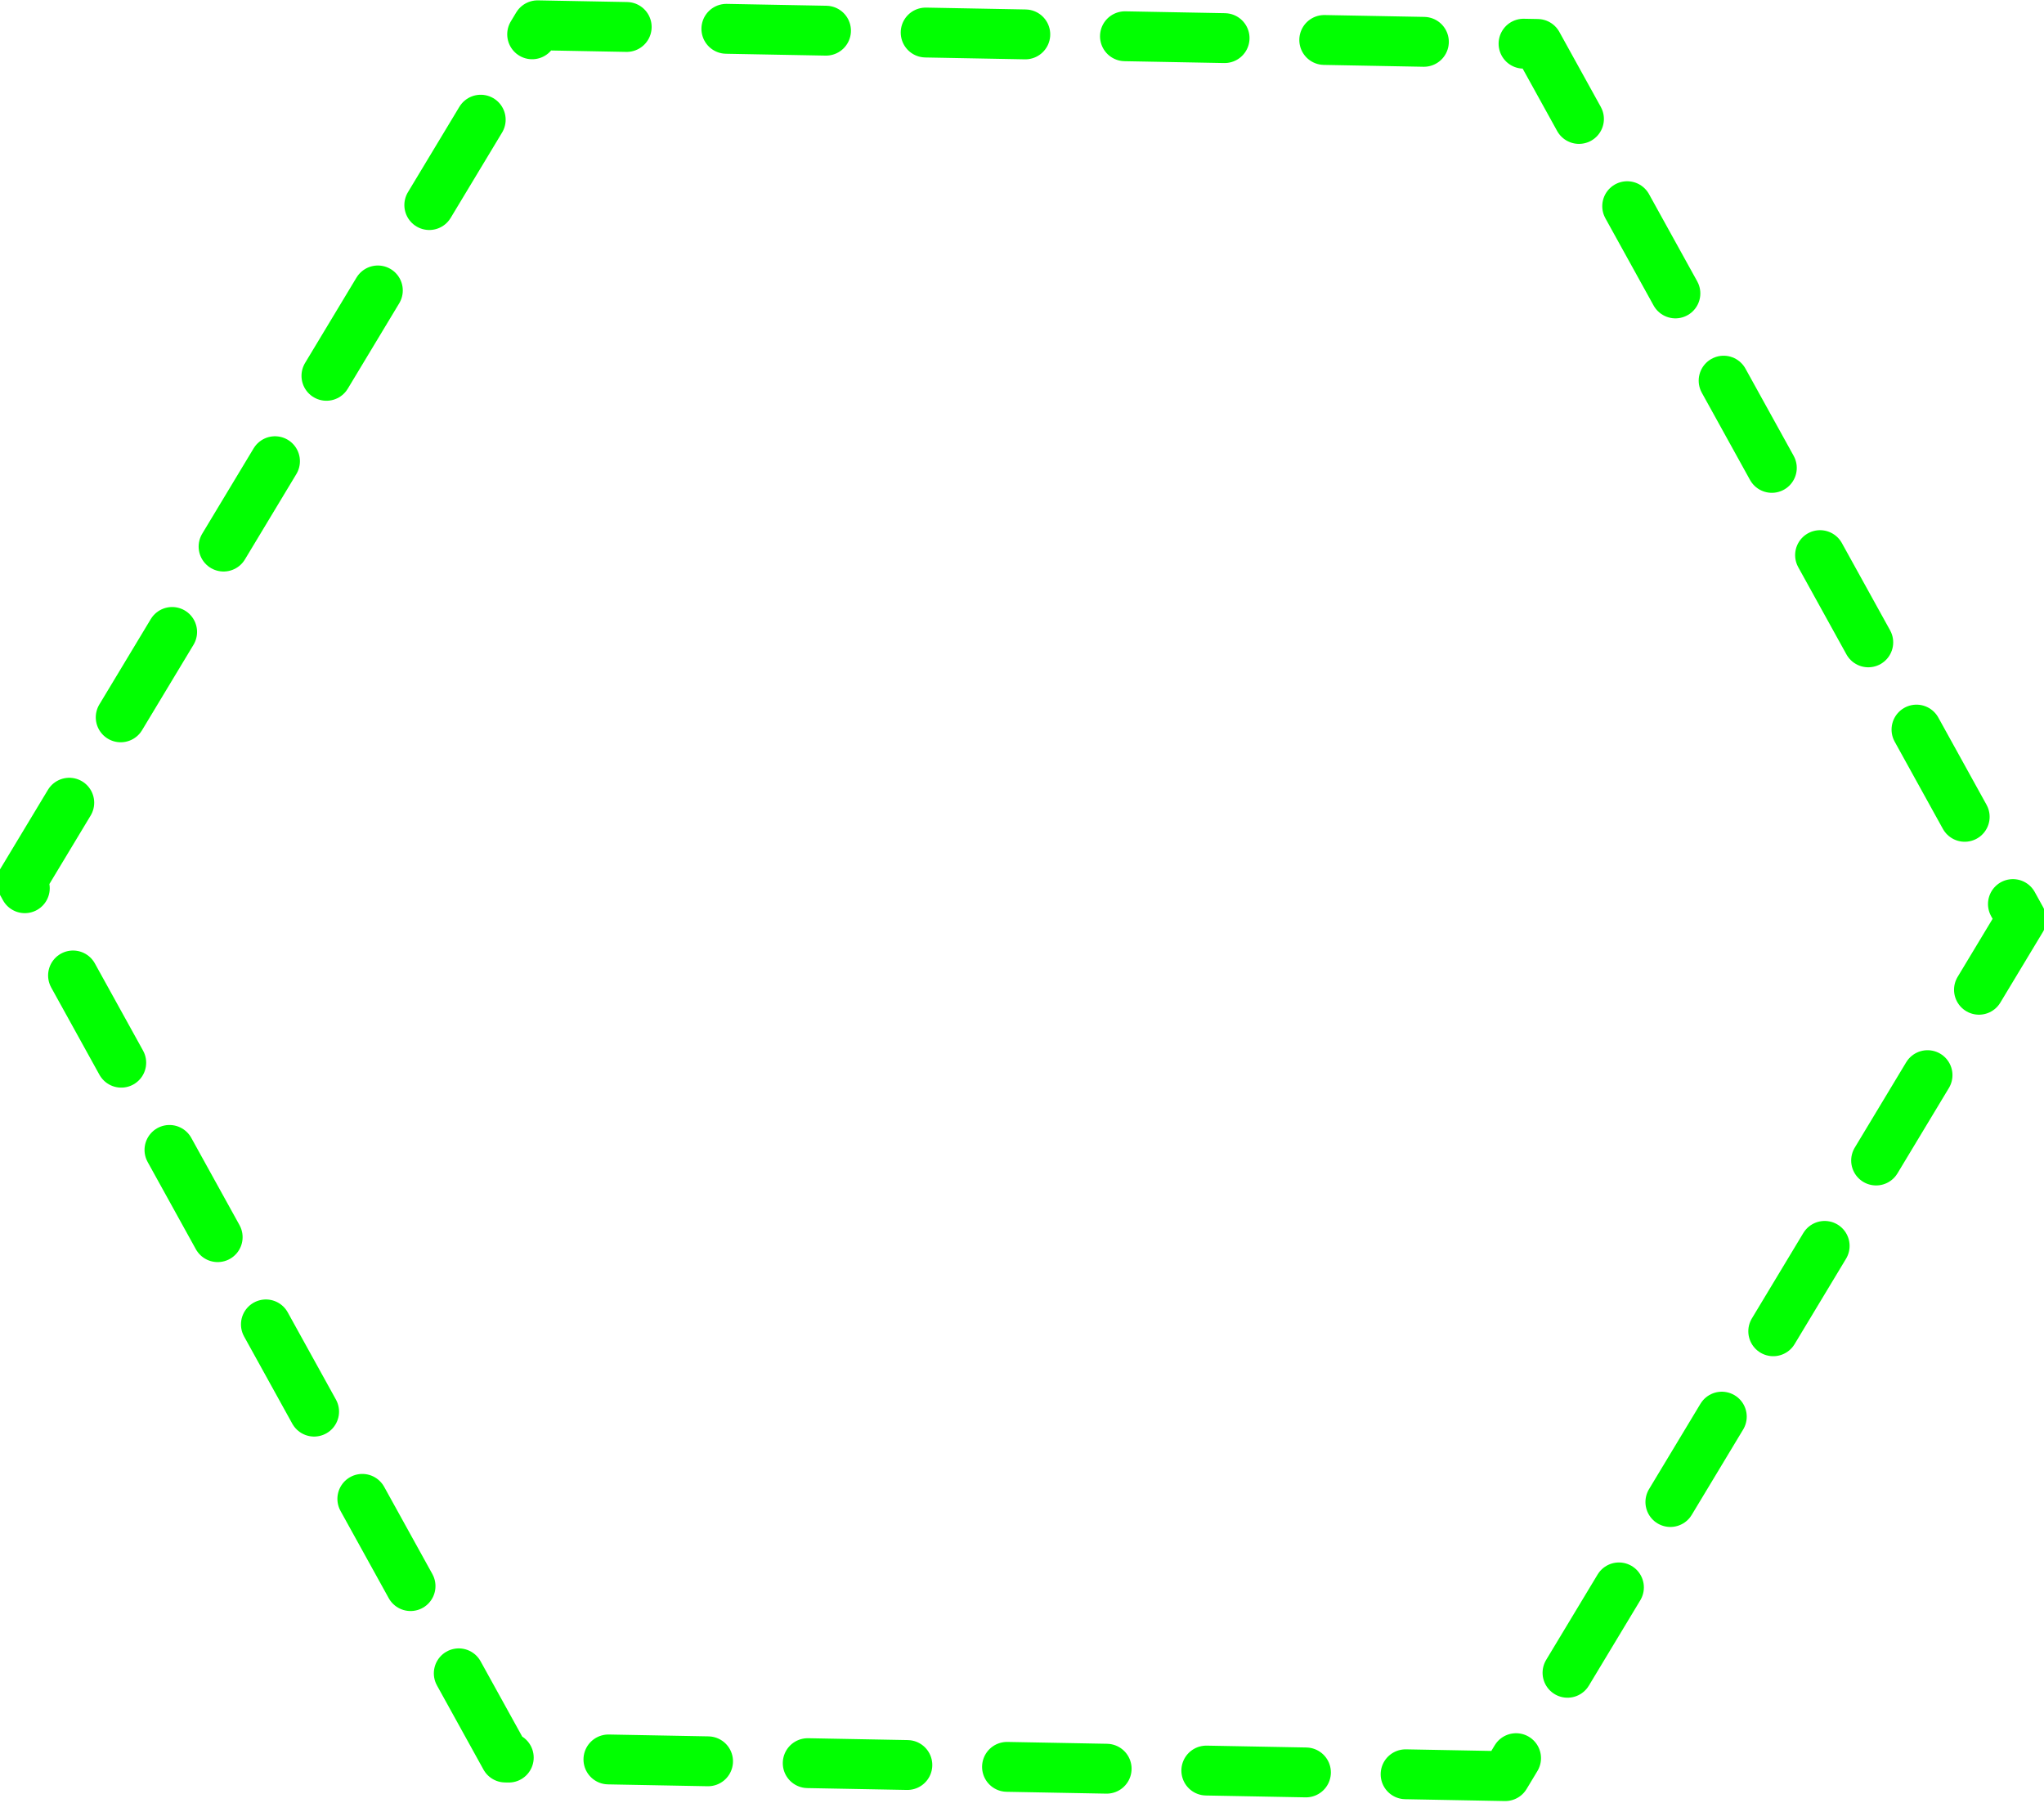 <?xml version="1.0" encoding="UTF-8" standalone="no"?>
<svg
   width="10.836mm"
   height="9.559mm"
   viewBox="0 0 10.836 9.559"
   version="1.1"
   id="svg8"
   inkscape:version="1.2.2 (b0a8486541, 2022-12-01)"
   sodipodi:docname="powerup-1.svg"
   xmlns:inkscape="http://www.inkscape.org/namespaces/inkscape"
   xmlns:sodipodi="http://sodipodi.sourceforge.net/DTD/sodipodi-0.dtd"
   xmlns="http://www.w3.org/2000/svg"
   xmlns:svg="http://www.w3.org/2000/svg"
   xmlns:rdf="http://www.w3.org/1999/02/22-rdf-syntax-ns#"
   xmlns:cc="http://creativecommons.org/ns#"
   xmlns:dc="http://purl.org/dc/elements/1.1/">
  <defs
     id="defs2" />
  <sodipodi:namedview
     id="base"
     pagecolor="#000000"
     bordercolor="#666666"
     borderopacity="1.0"
     inkscape:pageopacity="0"
     inkscape:pageshadow="2"
     inkscape:zoom="11.2"
     inkscape:cx="24.776786"
     inkscape:cy="9.4642857"
     inkscape:document-units="mm"
     inkscape:current-layer="layer1"
     inkscape:document-rotation="0"
     showgrid="false"
     fit-margin-top="0"
     fit-margin-left="0"
     fit-margin-right="0"
     fit-margin-bottom="0"
     inkscape:window-width="1920"
     inkscape:window-height="1011"
     inkscape:window-x="0"
     inkscape:window-y="32"
     inkscape:window-maximized="1"
     inkscape:showpageshadow="0"
     inkscape:pagecheckerboard="0"
     inkscape:deskcolor="#000000" />
  <g
     inkscape:label="Layer 1"
     inkscape:groupmode="layer"
     id="layer1"
     style="opacity:0.996"
     transform="translate(-59.354,-28.637)">
    <path
       sodipodi:type="star"
       style="fill:none;stroke:#00ff00;stroke-width:0.893;stroke-linecap:round;stroke-linejoin:round;stroke-miterlimit:10;stroke-dasharray:1.785, 1.785;stroke-dashoffset:0"
       id="path2705"
       inkscape:flatsided="true"
       sodipodi:sides="6"
       sodipodi:cx="2.543493"
       sodipodi:cy="9.0760746"
       sodipodi:r1="17.912792"
       sodipodi:r2="15.512933"
       sodipodi:arg1="1.0658192"
       sodipodi:arg2="1.5894179"
       inkscape:rounded="0"
       inkscape:randomized="0"
       d="M 11.209,24.753 -6.7,24.42 -15.366,8.743 -6.122,-6.601 11.787,-6.267 20.453,9.41 Z"
       transform="matrix(0.296,0,0,0.296,64.016,30.725)" />
  </g>
</svg>
